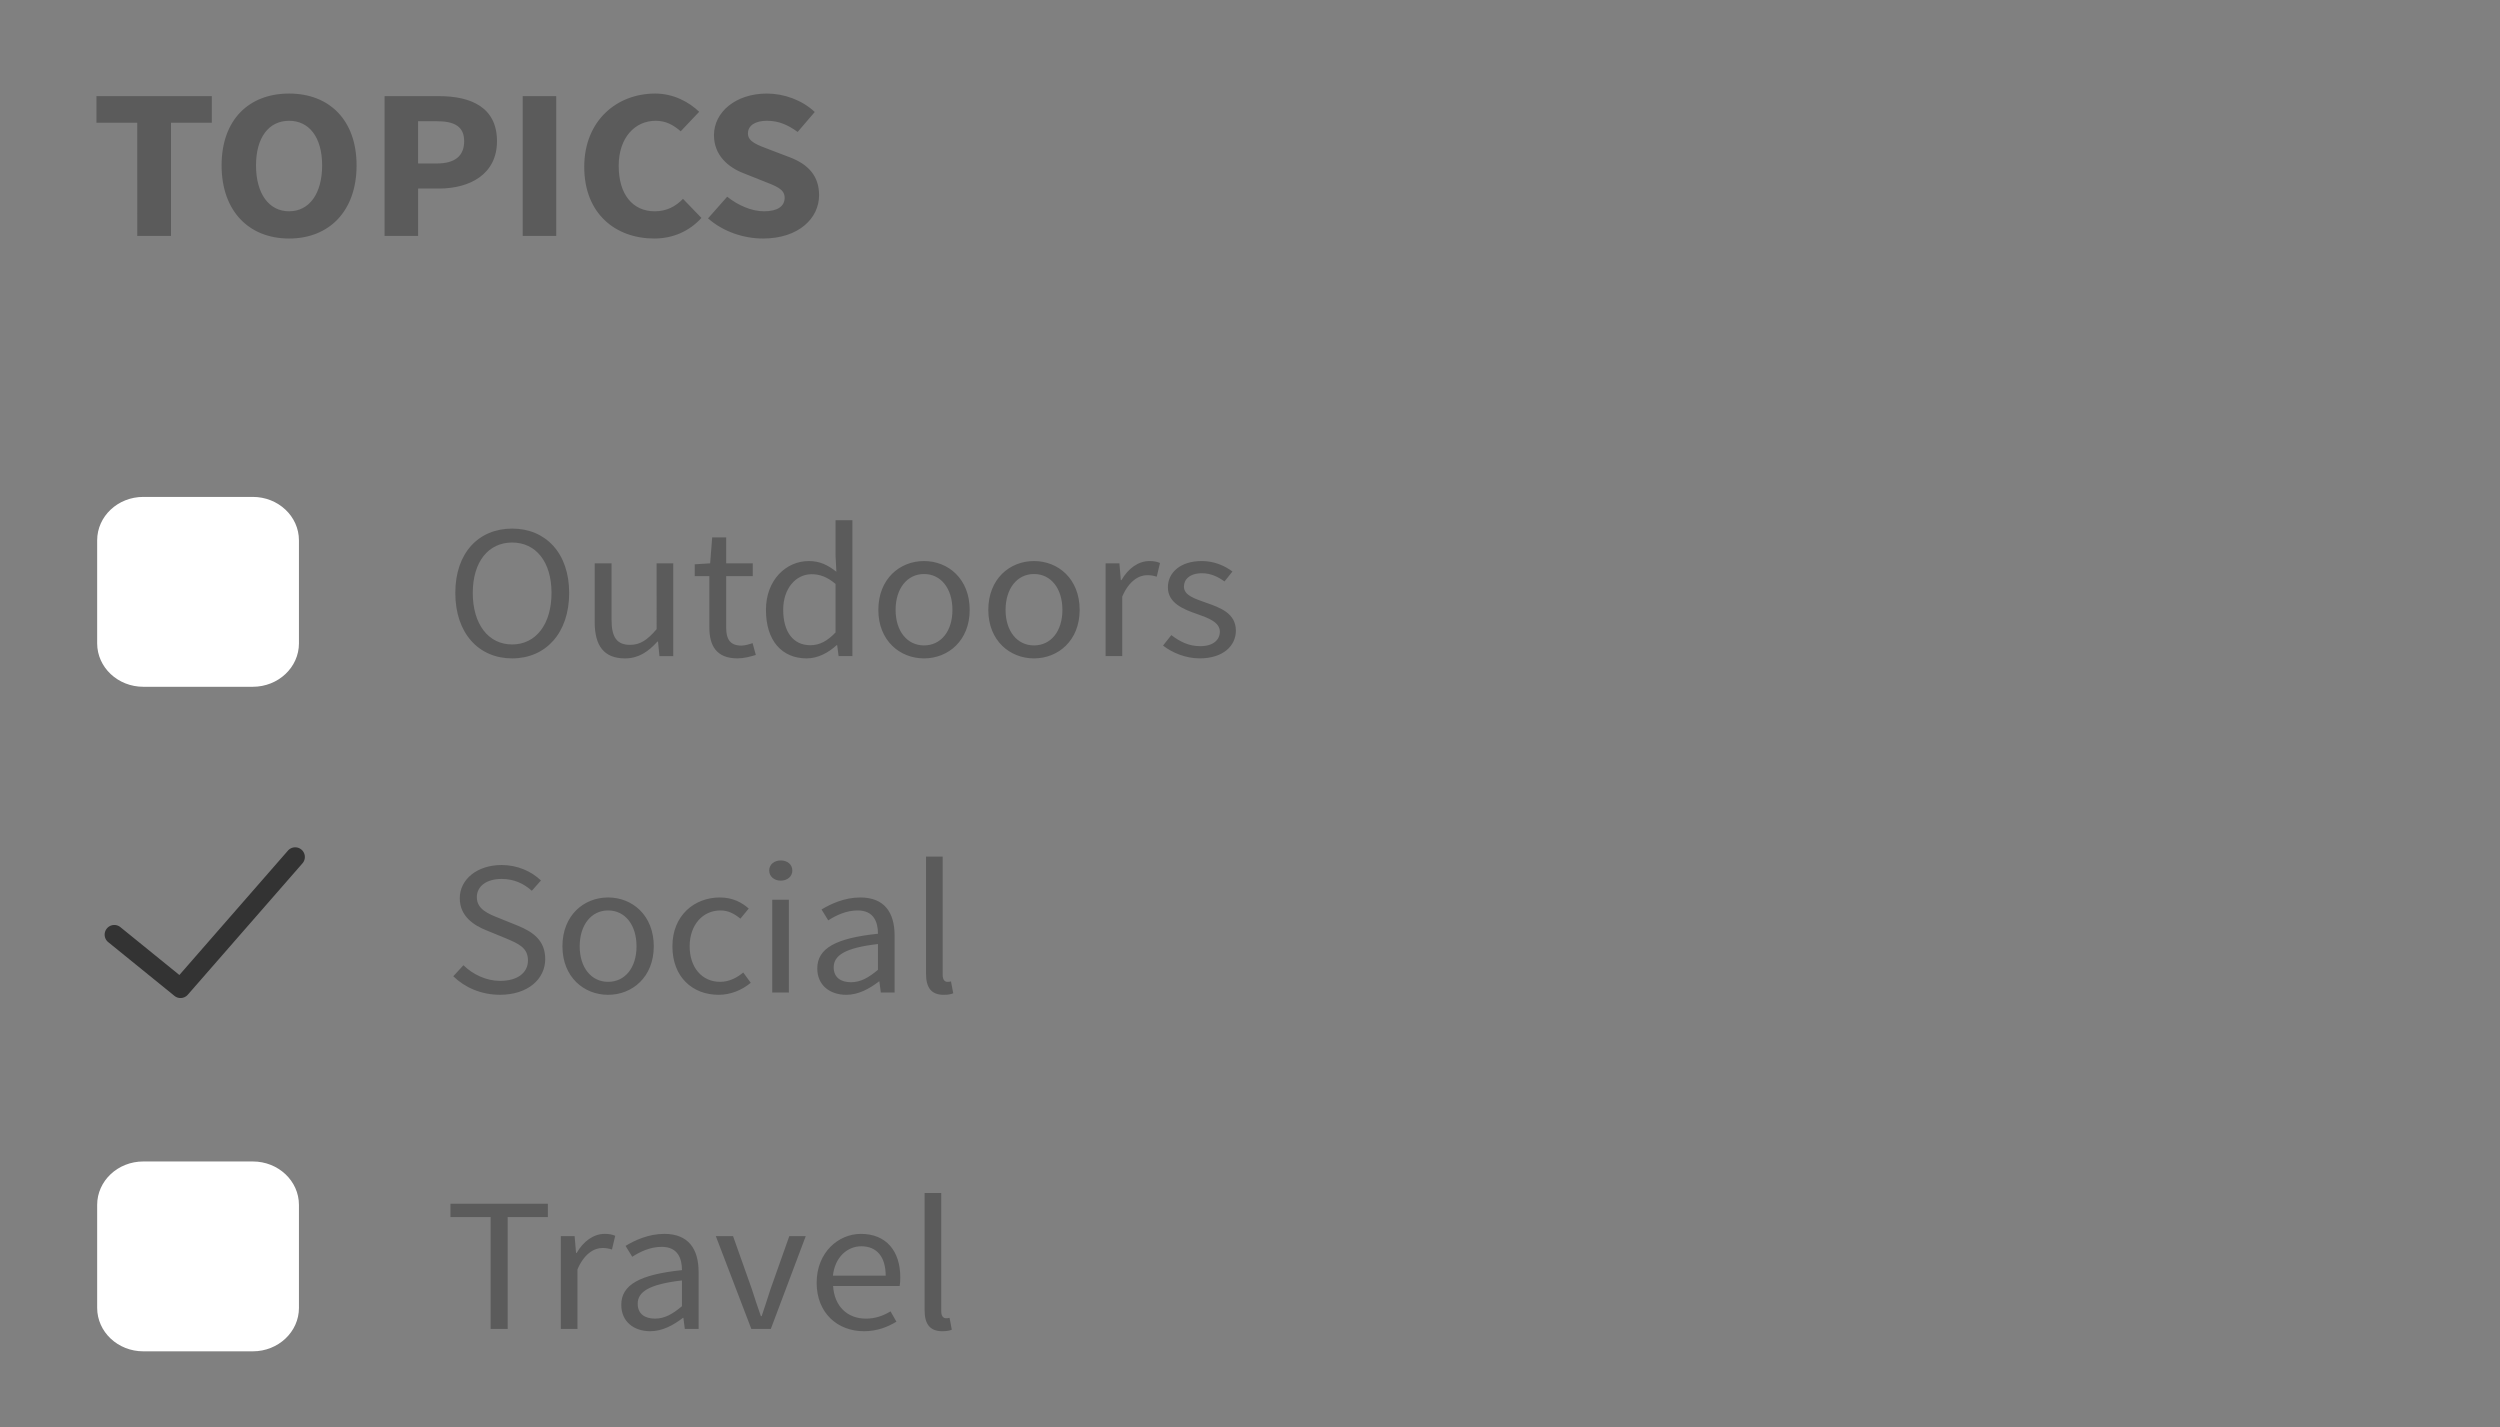 <svg xmlns="http://www.w3.org/2000/svg" width="258.812" height="147.77" viewBox="0 0 258.812 147.77"><rect x="0" y="0" width="258.812" height="147.77" fill="#808080" stroke="none"/><path d="M14.209 12.704H9.984V9.951h11.944v2.753h-4.226v11.723h-3.494V12.704zm8.731 4.419c0-4.729 2.833-7.438 6.987-7.438s6.987 2.73 6.987 7.438c0 4.729-2.833 7.571-6.987 7.571-4.155 0-6.987-2.842-6.987-7.571zm10.409 0c0-2.886-1.322-4.618-3.422-4.618-2.101 0-3.423 1.732-3.423 4.618 0 2.908 1.322 4.751 3.423 4.751s3.422-1.843 3.422-4.751zm6.464-7.172h5.618c3.329 0 6.02 1.155 6.02 4.663 0 3.397-2.762 4.906-6.02 4.906h-2.148v4.907h-3.47V9.951zm5.406 6.972c1.912 0 2.833-.799 2.833-2.309s-.991-2.065-2.833-2.065h-1.936v4.374h1.936zm8.895-6.972h3.47v14.476h-3.47V9.951zm13.713-.266c1.912 0 3.517.888 4.556 1.887l-1.912 2.02c-.779-.666-1.534-1.088-2.597-1.088-2.148 0-3.824 1.754-3.824 4.663 0 2.975 1.463 4.707 3.729 4.707 1.251 0 2.172-.511 2.927-1.288l1.912 1.976c-1.275 1.398-2.975 2.131-4.887 2.131-3.989 0-7.247-2.553-7.247-7.416.002-4.794 3.377-7.592 7.343-7.592zm7.455 10.679c1.109.888 2.526 1.51 3.8 1.51 1.44 0 2.148-.533 2.148-1.398 0-.911-.874-1.199-2.219-1.732l-2.006-.799c-1.582-.6-3.092-1.843-3.092-3.952 0-2.398 2.266-4.307 5.477-4.307 1.77 0 3.635.666 4.957 1.909l-1.771 2.065c-1.015-.733-1.959-1.155-3.187-1.155-1.204 0-1.959.489-1.959 1.31 0 .888 1.015 1.199 2.337 1.709l1.983.755c1.865.71 3.045 1.887 3.045 3.93 0 2.398-2.125 4.485-5.807 4.485-2.006 0-4.131-.71-5.689-2.087l1.983-2.243z" fill="#5B5B5B"/><path fill="#FFF" d="M30.949 135.396c0 2.485-2.139 4.5-4.778 4.5H14.836c-2.639 0-4.777-2.015-4.777-4.5v-10.658c0-2.485 2.139-4.497 4.777-4.497H26.17c2.64 0 4.778 2.012 4.778 4.497l.001 10.658z"/><path d="M50.792 125.996h-4.16v-1.383h10.085v1.383h-4.16v11.58h-1.765v-11.58zm7.267 1.977h1.429l.147 1.738h.063c.693-1.205 1.744-1.975 2.899-1.975.441 0 .756.059 1.093.197l-.336 1.422c-.336-.098-.567-.158-.987-.158-.861 0-1.891.594-2.584 2.214v6.165H58.06v-9.603zm12.542 3.517c0-1.225-.441-2.411-2.101-2.411-1.198 0-2.248.515-3.047 1.028l-.693-1.127c.946-.573 2.375-1.244 4.013-1.244 2.5 0 3.551 1.561 3.551 3.951v5.889h-1.429l-.147-1.146h-.042c-.987.752-2.122 1.384-3.383 1.384-1.723 0-3.004-1.008-3.004-2.728 0-2.094 1.933-3.141 6.282-3.596zm-2.795 5.02c.987 0 1.807-.455 2.794-1.285v-2.668c-3.425.396-4.581 1.186-4.581 2.411.001 1.087.779 1.542 1.787 1.542zm6.3-8.537h1.786l1.933 5.454c.294.948.63 1.917.945 2.825h.084c.294-.908.63-1.877.925-2.825l1.933-5.454h1.702l-3.614 9.604h-2.017l-3.677-9.604zm15.02-.236c2.605 0 4.076 1.758 4.076 4.504 0 .336-.021.652-.063.891h-6.892c.126 2.074 1.45 3.379 3.404 3.379.966 0 1.786-.297 2.542-.752l.609 1.067c-.883.534-1.975.988-3.362.988-2.731 0-4.896-1.878-4.896-5.019.002-3.142 2.25-5.058 4.582-5.058zm2.564 4.326c0-1.955-.924-3.043-2.521-3.043-1.429 0-2.731 1.107-2.941 3.043h5.462zm4.031-8.556h1.723v12.251c0 .514.231.712.483.712.105 0 .189 0 .378-.04l.231 1.226c-.231.099-.525.158-.988.158-1.303 0-1.828-.771-1.828-2.174v-12.133zM47.977 99.924c.987.969 2.374 1.621 3.803 1.621 1.807 0 2.878-.85 2.878-2.115 0-1.323-.988-1.738-2.291-2.291l-1.975-.811c-1.302-.514-2.794-1.443-2.794-3.34 0-1.976 1.828-3.438 4.329-3.438 1.639 0 3.088.651 4.076 1.6l-.946 1.067c-.84-.751-1.849-1.226-3.13-1.226-1.534 0-2.563.731-2.563 1.897 0 1.245 1.198 1.72 2.29 2.153l1.954.791c1.597.652 2.836 1.541 2.836 3.458 0 2.056-1.786 3.695-4.686 3.695-1.933 0-3.635-.751-4.833-1.917l1.052-1.144zm14.977-7.014c2.5 0 4.728 1.837 4.728 5.059 0 3.181-2.228 5.019-4.728 5.019-2.5 0-4.728-1.838-4.728-5.019.001-3.222 2.228-5.059 4.728-5.059zm0 8.734c1.765 0 2.942-1.481 2.942-3.675 0-2.214-1.177-3.716-2.942-3.716-1.744 0-2.941 1.502-2.941 3.716 0 2.193 1.198 3.675 2.941 3.675zm11.574-8.734c1.345 0 2.29.533 2.983 1.146l-.861 1.048c-.609-.494-1.24-.851-2.059-.851-1.849 0-3.194 1.502-3.194 3.716 0 2.193 1.282 3.675 3.152 3.675.966 0 1.786-.454 2.395-.968l.777 1.066c-.924.771-2.101 1.245-3.319 1.245-2.71 0-4.791-1.838-4.791-5.019 0-3.221 2.291-5.058 4.917-5.058zm5.103-2.787c0-.633.525-1.047 1.198-1.047s1.198.414 1.198 1.047c0 .613-.525 1.047-1.198 1.047s-1.198-.433-1.198-1.047zm.315 3.024h1.723v9.604h-1.723v-9.604zm10.945 3.517c0-1.225-.441-2.411-2.101-2.411-1.198 0-2.248.515-3.047 1.028l-.693-1.127c.946-.573 2.375-1.244 4.013-1.244 2.5 0 3.551 1.561 3.551 3.951v5.889h-1.429l-.147-1.146h-.042c-.987.752-2.122 1.384-3.383 1.384-1.723 0-3.004-1.008-3.004-2.728 0-2.094 1.933-3.142 6.282-3.596zm-2.795 5.02c.987 0 1.807-.455 2.794-1.285v-2.668c-3.425.396-4.581 1.186-4.581 2.411.001 1.087.779 1.542 1.787 1.542zm7.772-13.003h1.723v12.251c0 .514.231.712.483.712.105 0 .189 0 .378-.04l.231 1.226c-.231.099-.525.158-.988.158-1.303 0-1.828-.771-1.828-2.174V88.681z" fill="#5B5B5B"/><path fill="#FFF" d="M30.949 66.6c0 2.485-2.139 4.499-4.778 4.499H14.836c-2.639 0-4.777-2.014-4.777-4.499V55.938c0-2.483 2.139-4.496 4.777-4.496H26.17c2.64 0 4.778 2.013 4.778 4.496l.001 10.662z"/><path d="M47.136 61.382c0-4.15 2.416-6.659 5.883-6.659s5.904 2.529 5.904 6.659c0 4.169-2.437 6.778-5.904 6.778-3.467-.001-5.883-2.609-5.883-6.778zm9.959 0c0-3.221-1.618-5.217-4.076-5.217-2.458 0-4.076 1.996-4.076 5.217 0 3.241 1.618 5.335 4.076 5.335 2.459 0 4.076-2.095 4.076-5.335zm4.472-3.063h1.744v5.869c0 1.798.567 2.569 1.912 2.569 1.05 0 1.786-.494 2.752-1.62V58.32h1.723v9.604h-1.429l-.147-1.502h-.063c-.945 1.047-1.954 1.739-3.362 1.739-2.164 0-3.131-1.304-3.131-3.754v-6.088zm11.867 1.324h-1.513v-1.225l1.597-.099.21-2.688h1.45v2.688h2.752v1.324h-2.752v5.335c0 1.186.399 1.857 1.576 1.857.357 0 .819-.138 1.156-.257l.336 1.225c-.567.178-1.261.356-1.891.356-2.185 0-2.92-1.304-2.92-3.201v-5.315zm10.294-1.561c1.177 0 1.954.415 2.857 1.106l-.084-1.64v-3.695h1.744v14.069h-1.429l-.147-1.126h-.063c-.798.731-1.891 1.364-3.088 1.364-2.563 0-4.224-1.818-4.224-5.019.001-3.123 2.102-5.059 4.434-5.059zm.168 8.714c.946 0 1.765-.435 2.605-1.324v-5.019c-.861-.731-1.639-1.008-2.479-1.008-1.639 0-2.941 1.482-2.941 3.675 0 2.292 1.03 3.676 2.815 3.676zm11.762-8.714c2.5 0 4.728 1.837 4.728 5.059 0 3.181-2.228 5.019-4.728 5.019-2.5 0-4.728-1.838-4.728-5.019.001-3.222 2.228-5.059 4.728-5.059zm0 8.734c1.765 0 2.942-1.482 2.942-3.675 0-2.213-1.177-3.715-2.942-3.715-1.744 0-2.941 1.502-2.941 3.715 0 2.193 1.198 3.675 2.941 3.675zm11.385-8.734c2.5 0 4.728 1.837 4.728 5.059 0 3.181-2.228 5.019-4.728 5.019-2.5 0-4.728-1.838-4.728-5.019.001-3.222 2.228-5.059 4.728-5.059zm0 8.734c1.765 0 2.942-1.482 2.942-3.675 0-2.213-1.177-3.715-2.942-3.715-1.744 0-2.941 1.502-2.941 3.715 0 2.193 1.198 3.675 2.941 3.675zm7.414-8.497h1.429l.147 1.739h.063c.693-1.205 1.744-1.976 2.899-1.976.441 0 .756.059 1.093.197l-.336 1.423c-.336-.099-.567-.158-.987-.158-.861 0-1.891.593-2.584 2.213v6.165h-1.723v-9.603zm6.805 7.429c.882.672 1.786 1.146 3.005 1.146 1.345 0 2.017-.672 2.017-1.502 0-.988-1.219-1.423-2.333-1.818-1.45-.494-3.046-1.146-3.046-2.767 0-1.541 1.303-2.727 3.509-2.727 1.282 0 2.395.494 3.173 1.086l-.82 1.028c-.693-.494-1.429-.85-2.332-.85-1.282 0-1.87.652-1.87 1.383 0 .909 1.114 1.245 2.269 1.66 1.471.514 3.11 1.087 3.11 2.905 0 1.561-1.324 2.865-3.74 2.865-1.45 0-2.837-.573-3.803-1.324l.861-1.085z" fill="#5B5B5B"/><path fill="#333" d="M18.688 103.321a.99.99 0 0 1-.629-.224l-6.855-5.562a.998.998 0 0 1-.146-1.406.997.997 0 0 1 1.406-.146l6.106 4.954L29.791 88.08a1 1 0 1 1 1.507 1.314l-11.856 13.583a.998.998 0 0 1-.754.344z"/></svg>